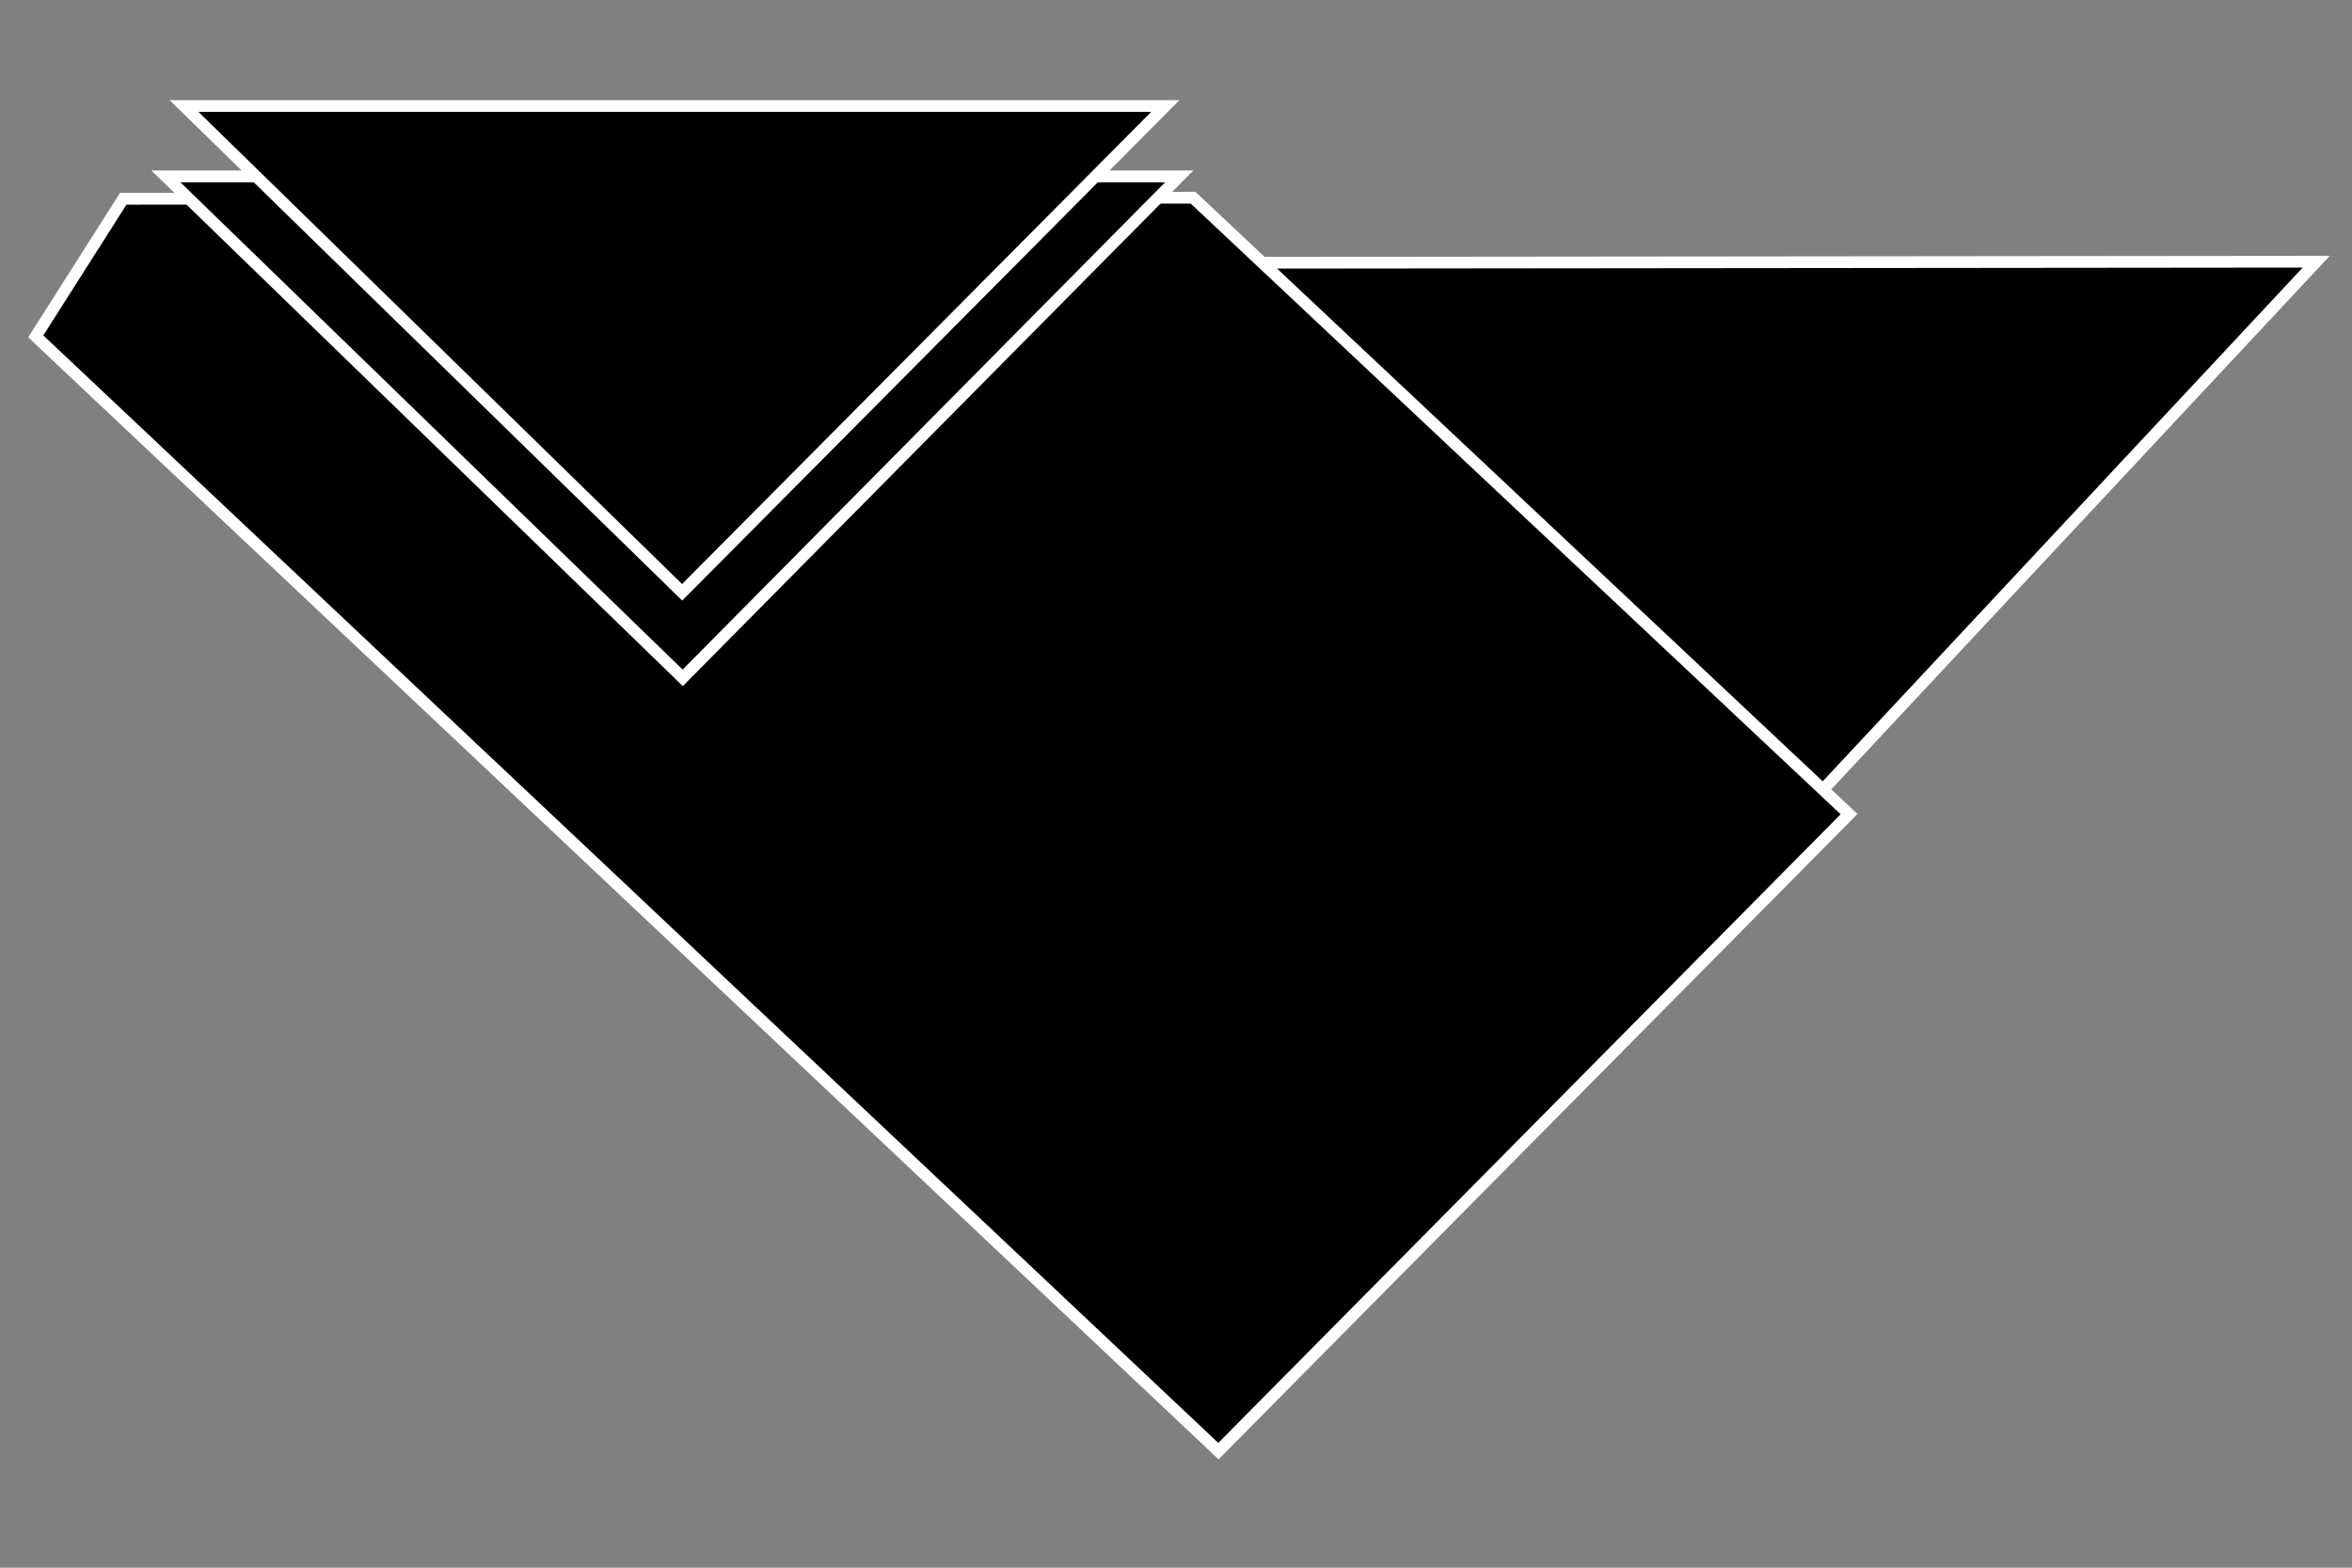 <?xml version="1.0" encoding="utf-8"?>
<!-- Generator: Adobe Illustrator 16.0.0, SVG Export Plug-In . SVG Version: 6.00 Build 0)  -->
<!DOCTYPE svg PUBLIC "-//W3C//DTD SVG 1.1//EN" "http://www.w3.org/Graphics/SVG/1.1/DTD/svg11.dtd">
<svg version="1.1" id="Layer_1" xmlns="http://www.w3.org/2000/svg" xmlns:xlink="http://www.w3.org/1999/xlink" x="0px" y="0px"
	 width="600px" height="400px" viewBox="0 0 600 400" enable-background="new 0 0 600 400" xml:space="preserve">
<rect x="0" y="0" width="600" height="400" fill="#808080" stroke="none"/>
<polygon stroke="#FFFFFF" stroke-width="3" stroke-miterlimit="10" points="590.879,66.775 455.644,211.535 315.51,67.047 "/>
<polygon stroke="#FFFFFF" stroke-width="3" stroke-miterlimit="10" points="9.121,85.823 310.823,370.254 471.697,207.726 
	304.354,50.45 31.434,50.721 "/>
<polygon stroke="#FFFFFF" stroke-width="3" stroke-miterlimit="10" points="174.164,172.953 300.816,45.007 42.317,45.007 "/>
<polygon stroke="#FFFFFF" stroke-width="3" stroke-miterlimit="10" points="297.279,27.048 46.943,27.048 174.016,151.127 "/>
</svg>
